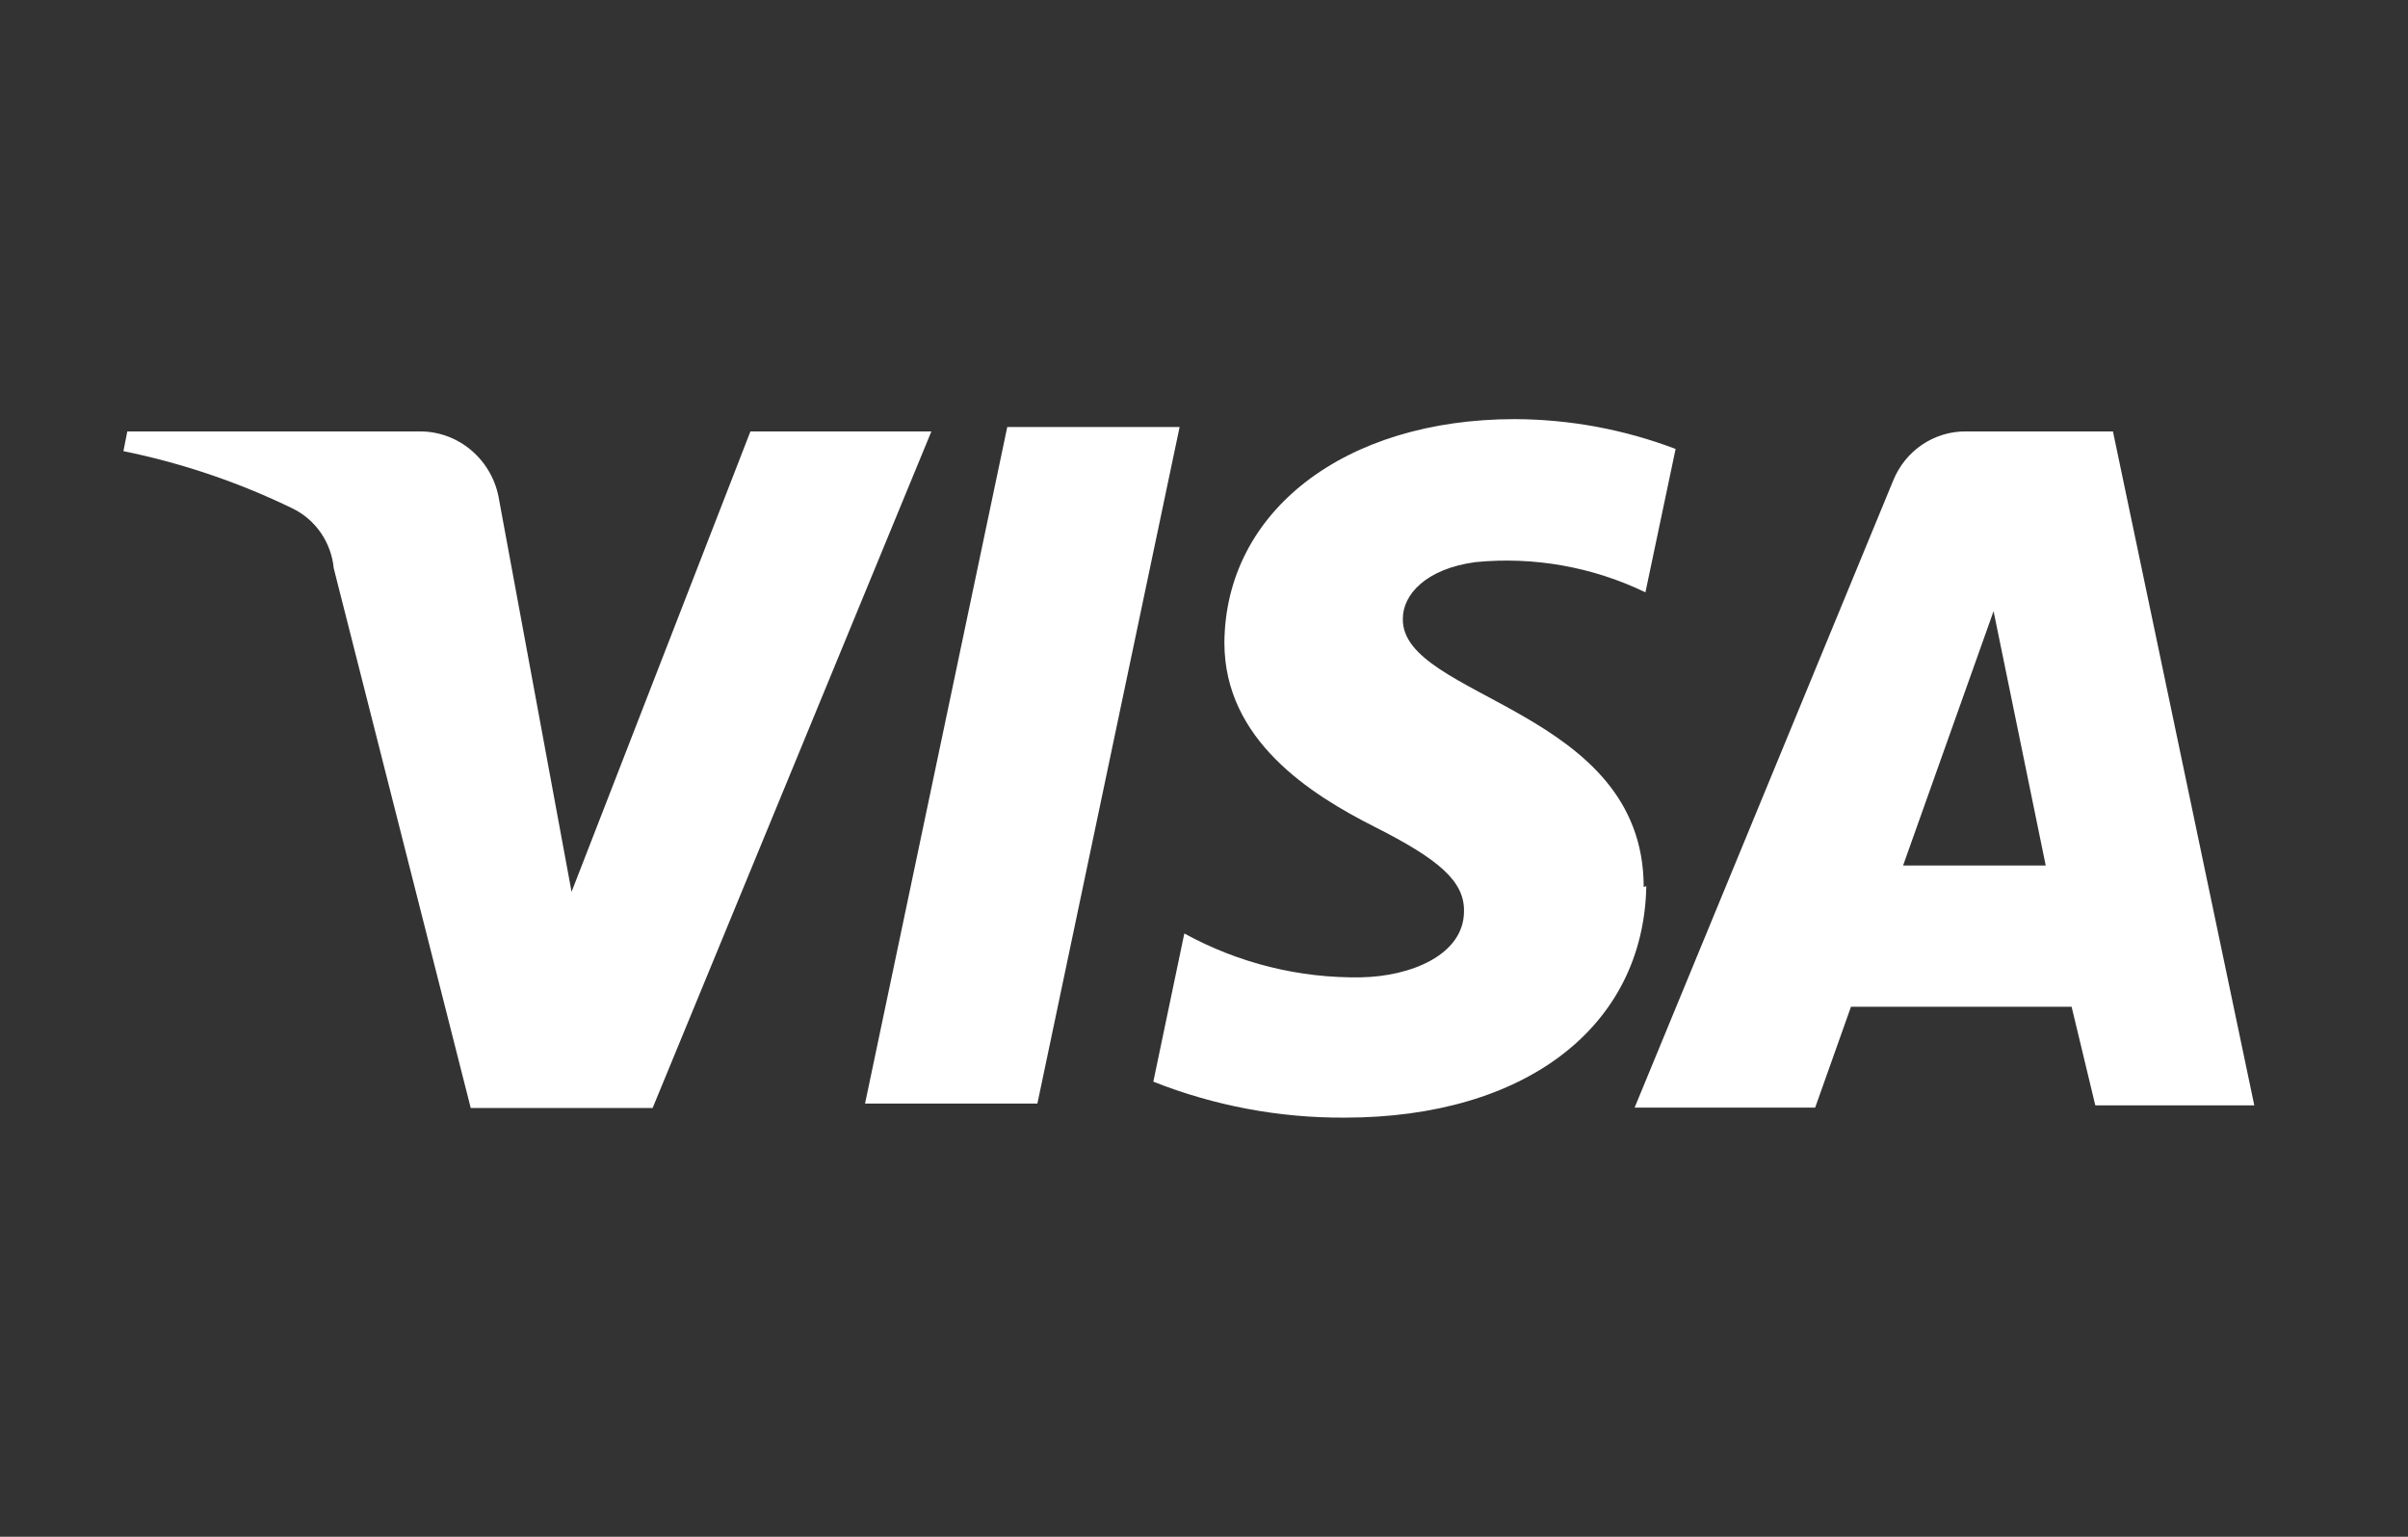 <svg viewBox="0 0 47 30" fill="none" xmlns="http://www.w3.org/2000/svg">

<rect x="0" y="0" width="47" height="30" fill="#333333" stroke="none"/>

<path d="M18.179 8.422L12.738 21.63H9.188L6.514 11.093C6.49 10.845 6.404 10.608 6.264 10.404C6.124 10.2 5.935 10.036 5.715 9.928C4.663 9.416 3.552 9.04 2.409 8.807L2.485 8.422H8.196C8.569 8.421 8.93 8.556 9.213 8.803C9.497 9.049 9.685 9.391 9.743 9.766L11.156 17.41L14.647 8.422H18.179ZM32.082 17.316C32.082 13.832 27.347 13.635 27.381 12.077C27.381 11.606 27.835 11.101 28.802 10.973C29.939 10.862 31.084 11.066 32.116 11.563L32.705 8.764C31.701 8.383 30.639 8.186 29.567 8.182C26.245 8.182 23.915 9.98 23.898 12.548C23.898 14.448 25.581 15.51 26.834 16.143C28.087 16.776 28.583 17.204 28.575 17.787C28.575 18.643 27.532 19.062 26.565 19.079C25.362 19.099 24.175 18.804 23.116 18.223L22.511 21.116C23.701 21.587 24.968 21.825 26.245 21.818C29.769 21.818 32.082 20.046 32.133 17.299L32.082 17.316ZM40.897 21.579H44L41.241 8.422H38.373C38.069 8.419 37.772 8.509 37.518 8.68C37.265 8.85 37.068 9.095 36.952 9.381L31.905 21.622H35.429L36.128 19.653H40.434L40.897 21.579ZM37.145 16.896L38.911 11.931L39.929 16.896H37.145ZM23.024 8.336L20.248 21.544H16.884L19.66 8.336H23.024Z" fill="white"/>

</svg>
